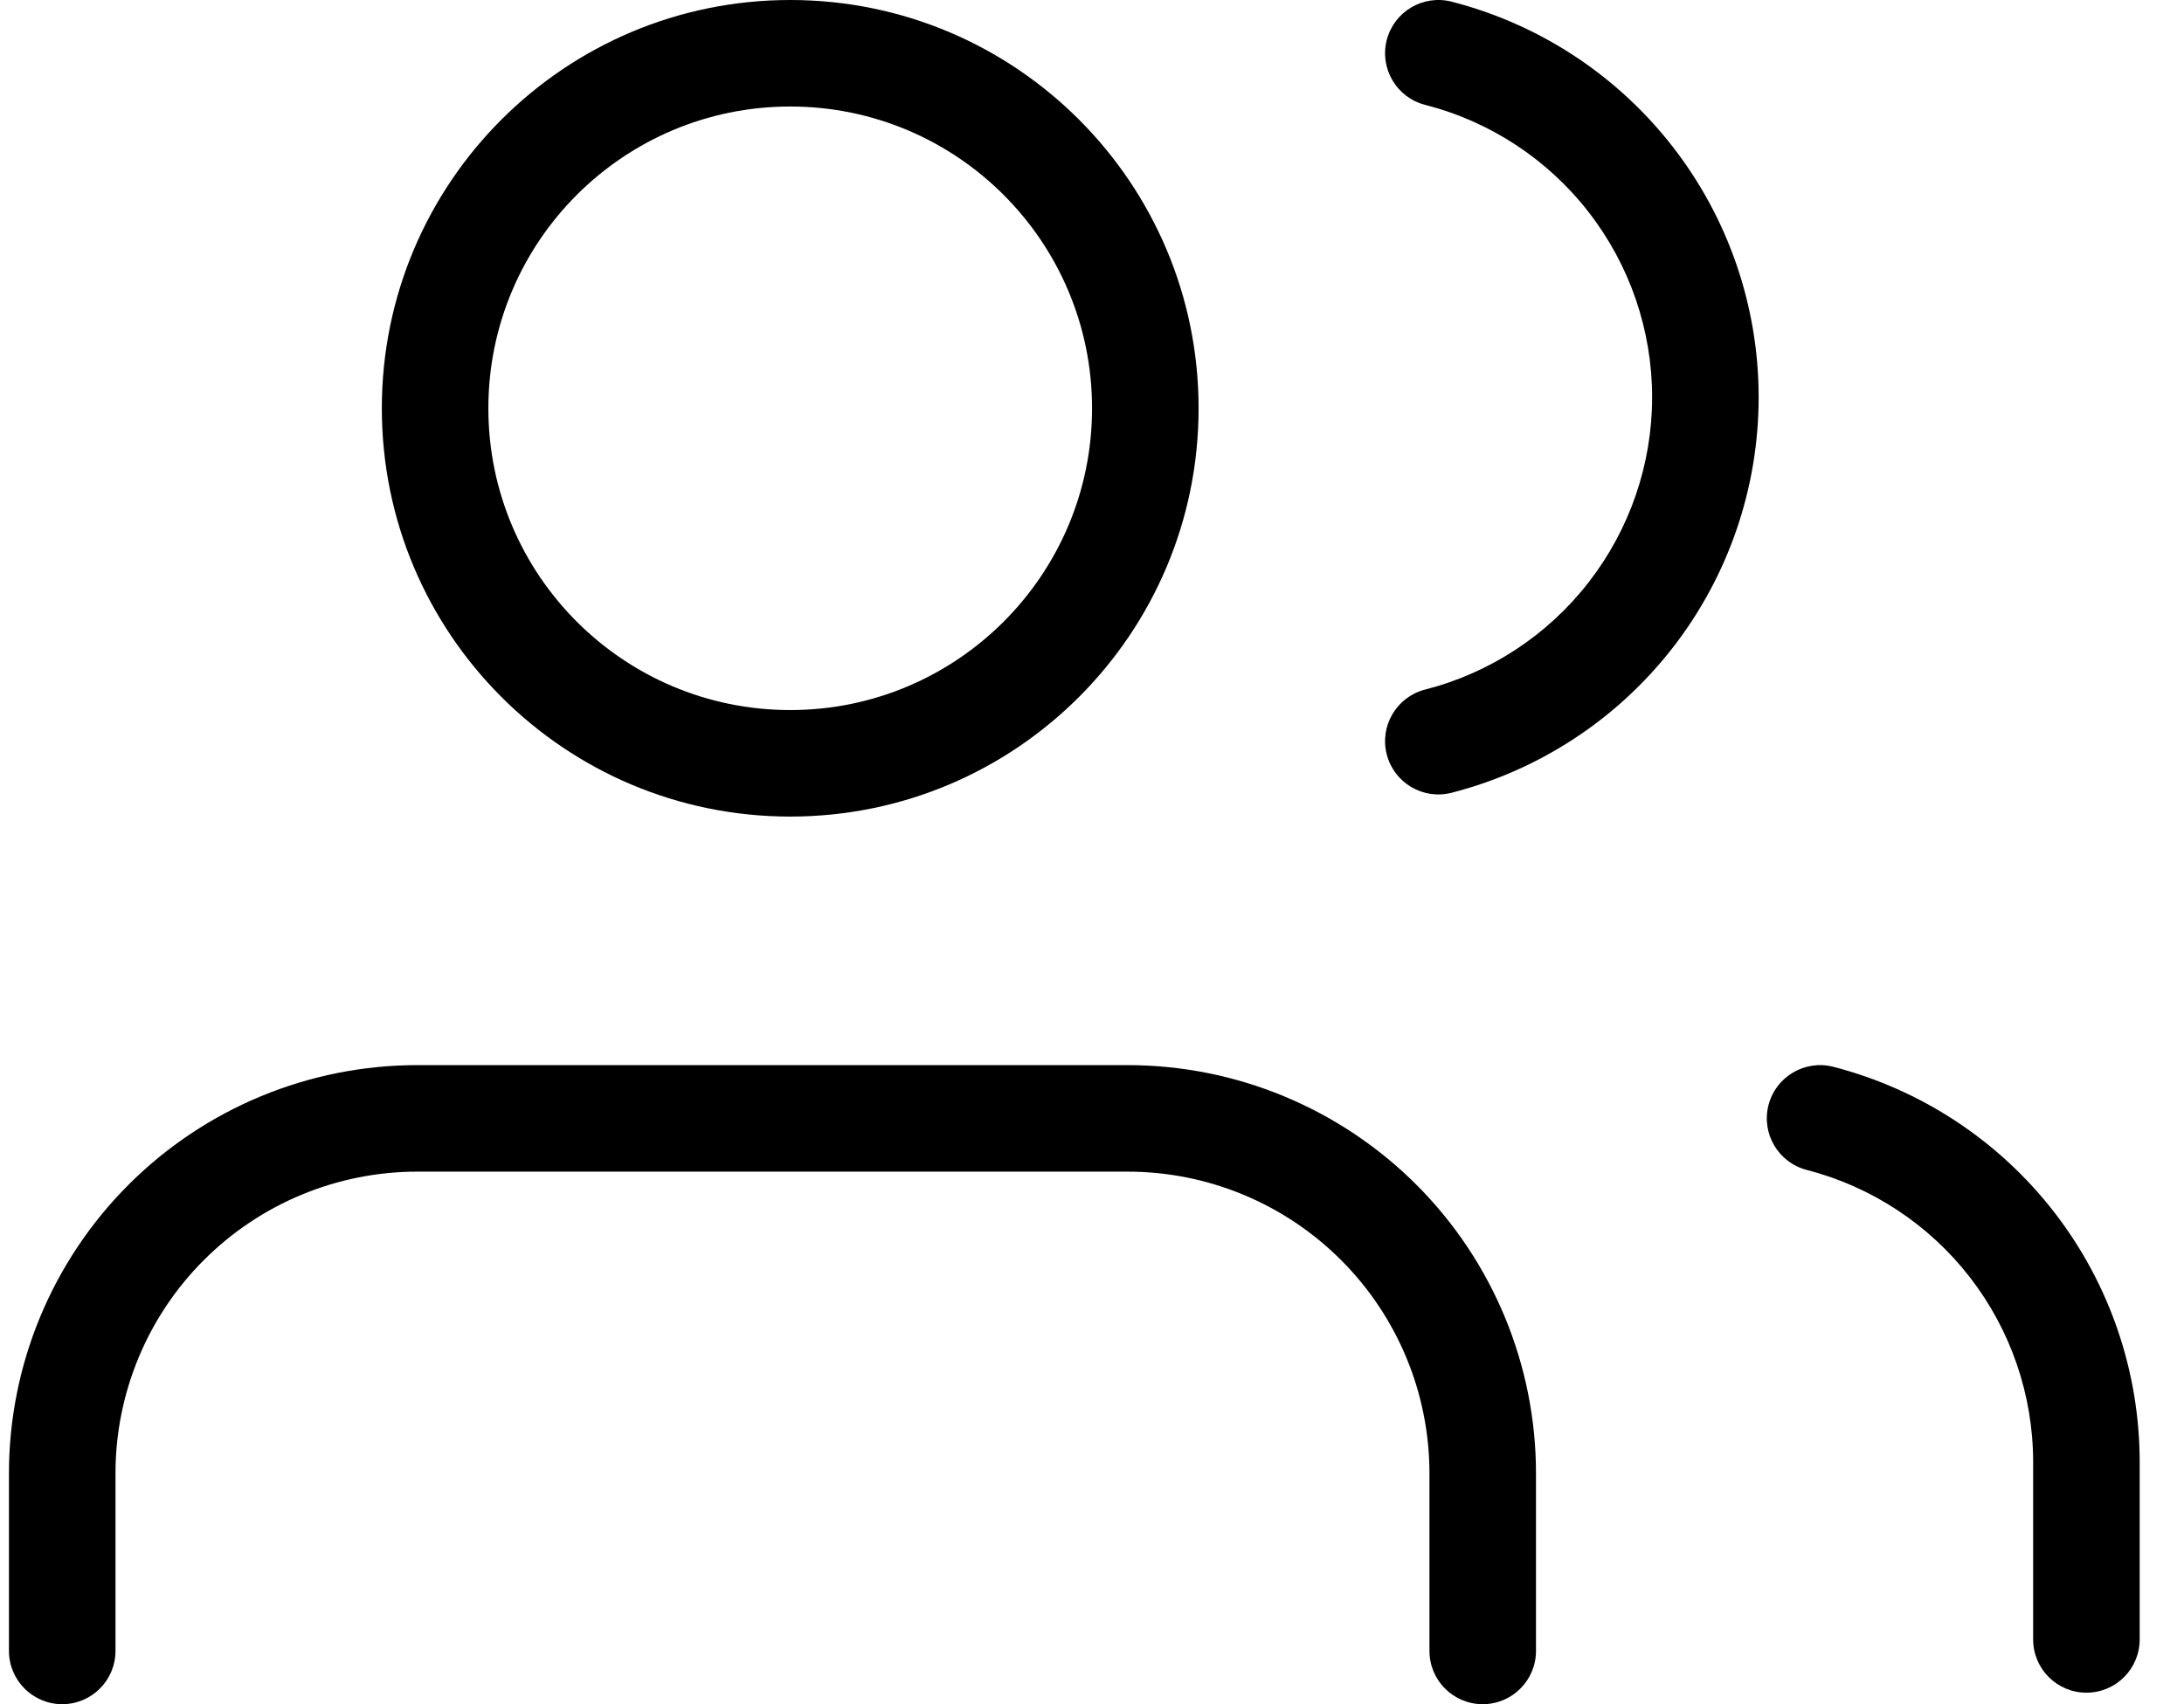 <svg width="41" height="32" viewBox="0 0 41 32" fill="none" xmlns="http://www.w3.org/2000/svg">
<path fill-rule="evenodd" clip-rule="evenodd" d="M14.835 2C11.705 2 9.168 4.537 9.168 7.667C9.168 10.796 11.705 13.333 14.835 13.333C17.964 13.333 20.501 10.796 20.501 7.667C20.501 4.537 17.964 2 14.835 2ZM7.168 7.667C7.168 3.432 10.601 1.92995e-09 14.835 1.92995e-09C19.069 1.92995e-09 22.501 3.432 22.501 7.667C22.501 11.901 19.069 15.333 14.835 15.333C10.601 15.333 7.168 11.901 7.168 7.667Z" fill="black"/>
<path fill-rule="evenodd" clip-rule="evenodd" d="M26.033 0.752C26.17 0.217 26.715 -0.105 27.25 0.031C28.899 0.454 30.36 1.413 31.404 2.758C32.448 4.102 33.015 5.756 33.015 7.459C33.015 9.161 32.448 10.815 31.404 12.16C30.36 13.504 28.899 14.463 27.25 14.886C26.715 15.023 26.17 14.7 26.033 14.165C25.896 13.63 26.219 13.085 26.754 12.948C27.973 12.636 29.053 11.927 29.824 10.933C30.596 9.939 31.015 8.717 31.015 7.459C31.015 6.2 30.596 4.978 29.824 3.984C29.053 2.99 27.973 2.281 26.754 1.969C26.219 1.832 25.896 1.287 26.033 0.752Z" fill="black"/>
<path fill-rule="evenodd" clip-rule="evenodd" d="M2.414 22.245C3.851 20.808 5.801 20 7.835 20H21.168C23.201 20 25.151 20.808 26.589 22.245C28.027 23.683 28.835 25.633 28.835 27.667V31C28.835 31.552 28.387 32 27.835 32C27.282 32 26.835 31.552 26.835 31V27.667C26.835 26.164 26.238 24.722 25.175 23.66C24.112 22.597 22.671 22 21.168 22H7.835C6.332 22 4.891 22.597 3.828 23.66C2.765 24.722 2.168 26.164 2.168 27.667V31C2.168 31.552 1.72 32 1.168 32C0.616 32 0.168 31.552 0.168 31V27.667C0.168 25.633 0.976 23.683 2.414 22.245Z" fill="black"/>
<path fill-rule="evenodd" clip-rule="evenodd" d="M33.2 20.75C33.338 20.215 33.884 19.894 34.418 20.032C36.063 20.457 37.52 21.416 38.561 22.758C39.602 24.101 40.167 25.751 40.168 27.45L40.168 30.784C40.168 31.336 39.721 31.784 39.168 31.784C38.616 31.784 38.168 31.336 38.168 30.784V27.451C38.167 26.195 37.749 24.976 36.98 23.983C36.211 22.991 35.134 22.282 33.918 21.968C33.384 21.83 33.062 21.285 33.2 20.75Z" fill="black"/>
</svg>
